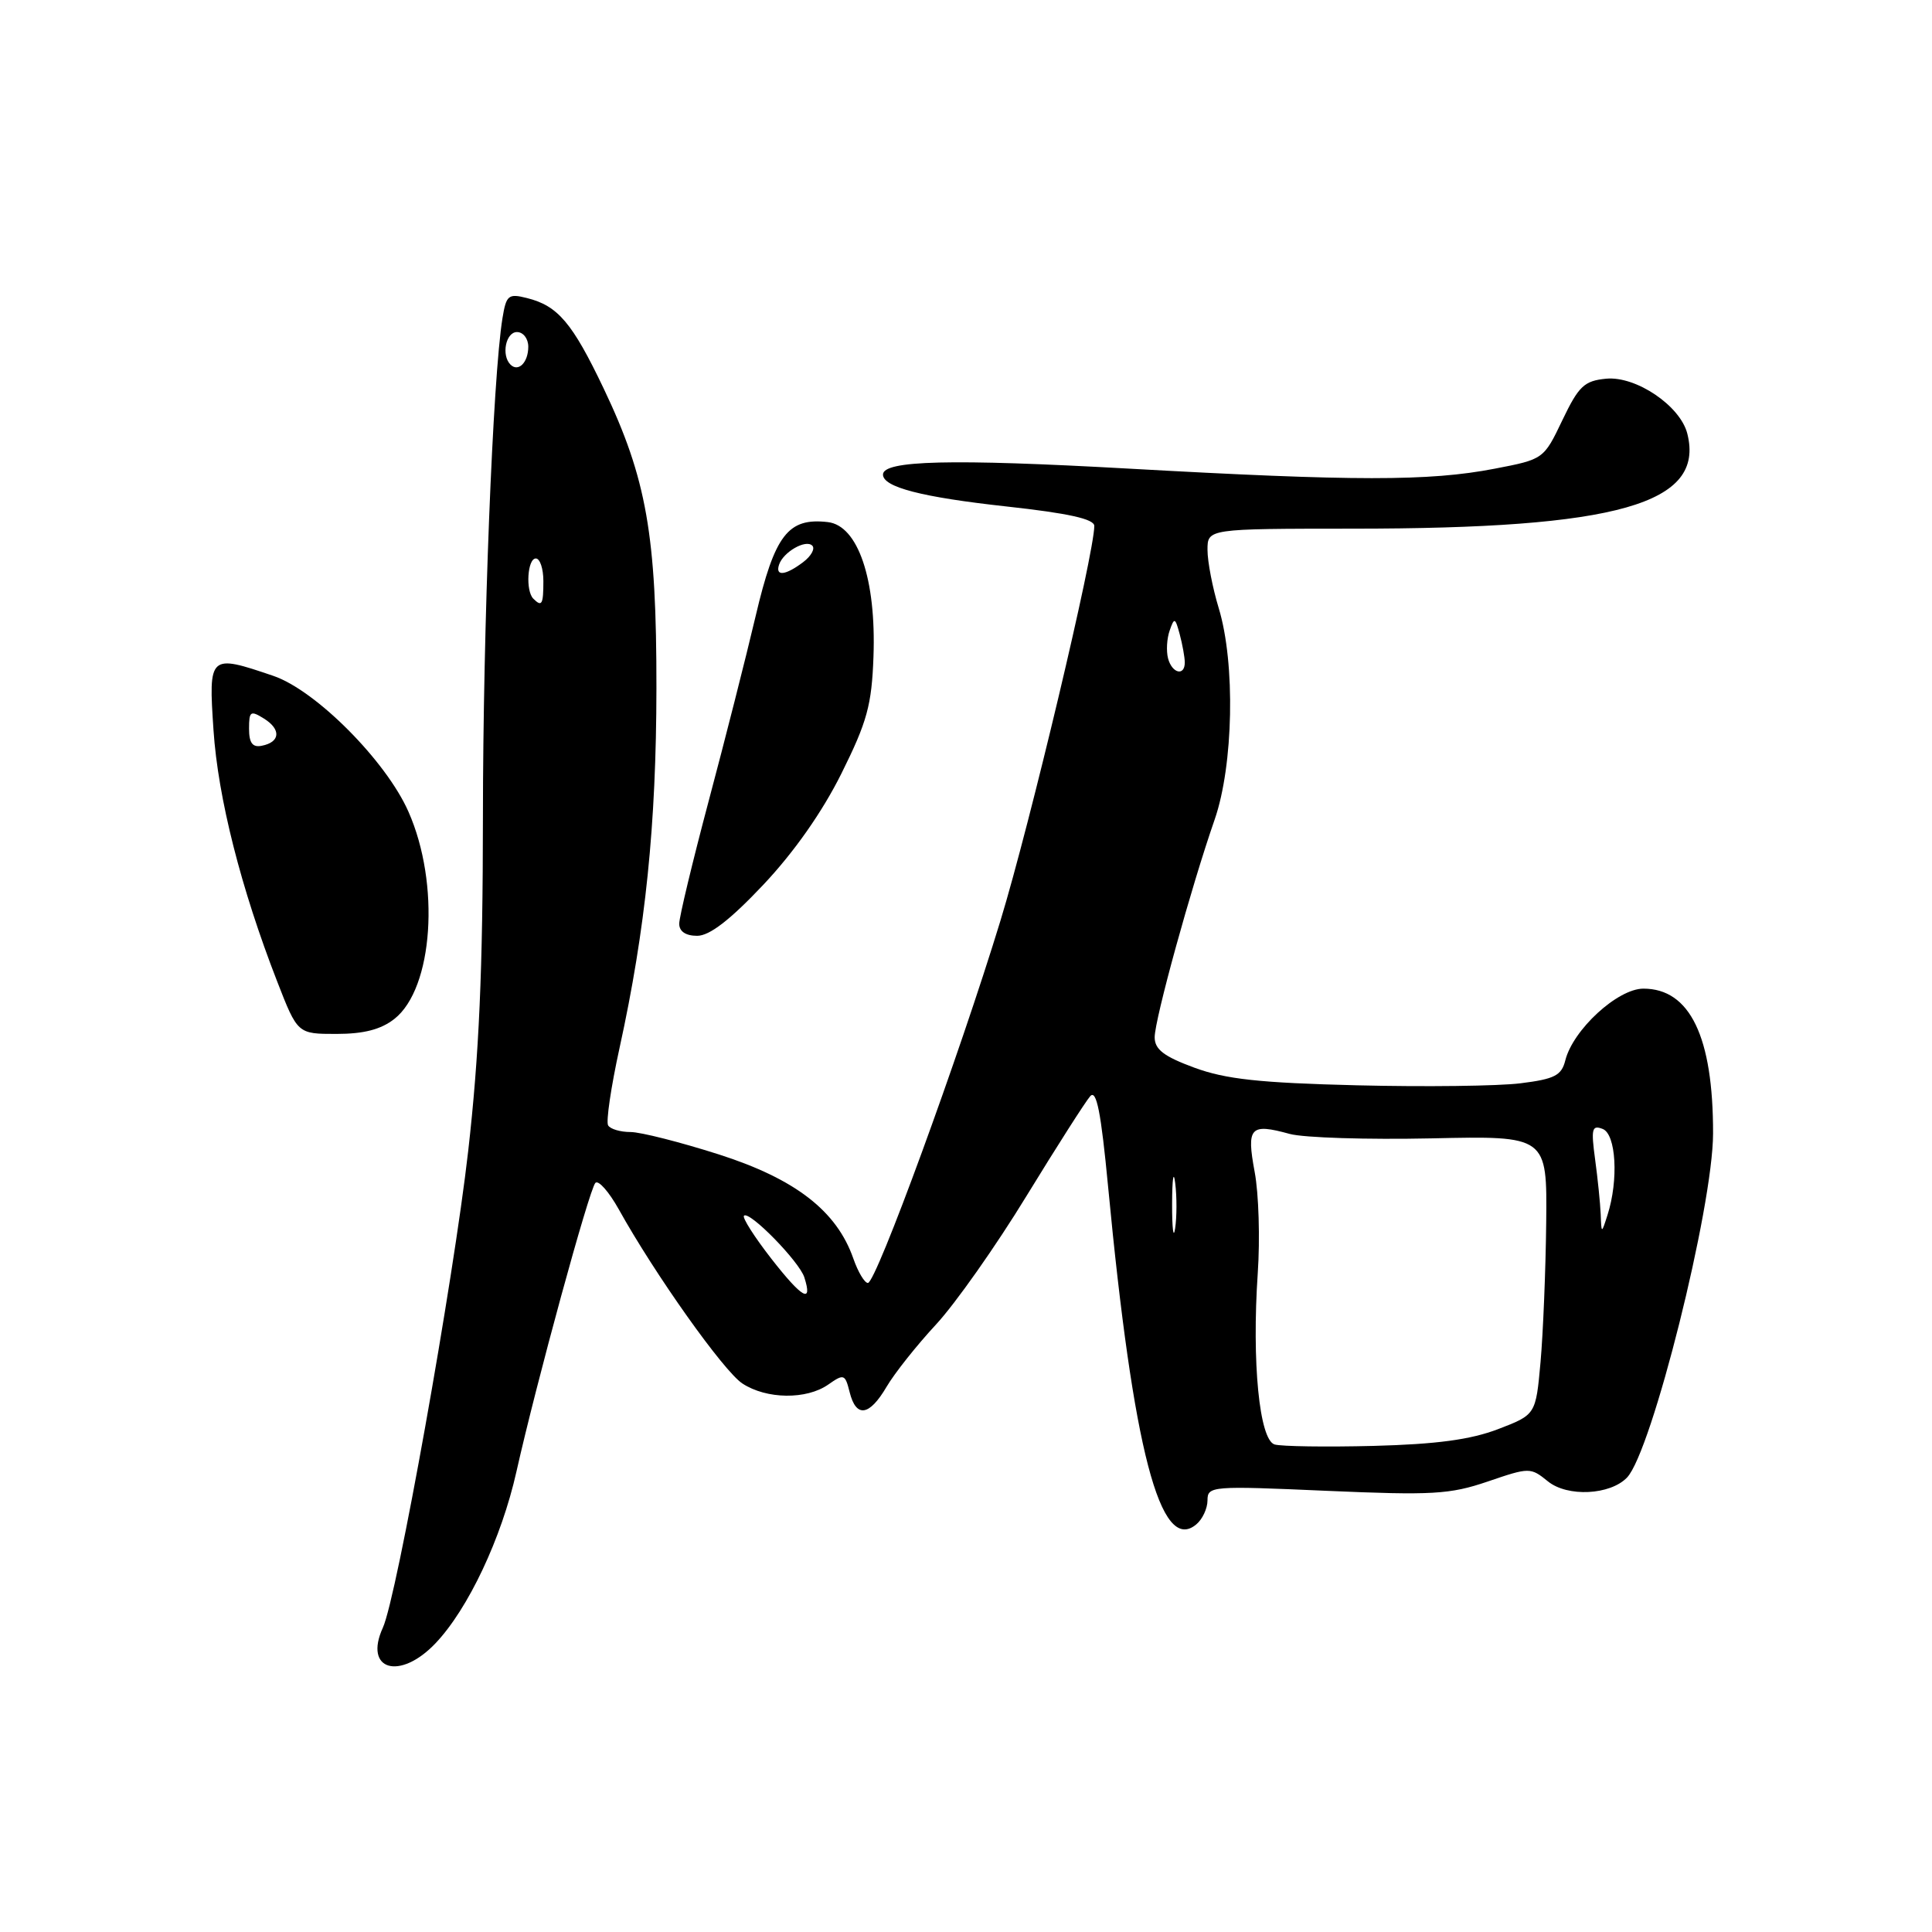 <?xml version="1.0" encoding="UTF-8" standalone="no"?>
<!DOCTYPE svg PUBLIC "-//W3C//DTD SVG 1.1//EN" "http://www.w3.org/Graphics/SVG/1.1/DTD/svg11.dtd" >
<svg xmlns="http://www.w3.org/2000/svg" xmlns:xlink="http://www.w3.org/1999/xlink" version="1.1" viewBox="0 0 256 256">
 <g >
 <path fill="currentColor"
d=" M 57.70 217.75 C 62.03 213.20 66.45 203.83 68.43 195.00 C 71.06 183.27 78.08 157.58 78.89 156.74 C 79.29 156.32 80.68 157.90 81.99 160.24 C 86.76 168.83 95.89 181.70 98.37 183.32 C 101.57 185.42 106.87 185.48 109.75 183.46 C 111.82 182.01 111.98 182.07 112.58 184.46 C 113.44 187.91 115.19 187.65 117.48 183.75 C 118.53 181.96 121.48 178.25 124.03 175.50 C 126.58 172.75 131.97 165.10 136.00 158.50 C 140.04 151.90 143.85 145.94 144.46 145.25 C 145.29 144.32 145.89 147.36 146.83 157.25 C 150.15 192.16 153.75 205.95 158.50 202.00 C 159.33 201.32 160.00 199.88 160.00 198.80 C 160.00 196.91 160.55 196.87 175.75 197.54 C 189.79 198.15 192.11 198.02 197.13 196.31 C 202.66 194.42 202.80 194.42 205.11 196.29 C 207.70 198.39 213.36 198.11 215.59 195.78 C 218.87 192.35 226.98 159.94 226.99 150.19 C 227.01 137.39 223.93 131.00 217.76 131.00 C 214.35 131.00 208.43 136.44 207.41 140.51 C 206.91 142.51 205.99 142.98 201.49 143.54 C 198.57 143.91 188.82 144.03 179.84 143.81 C 166.88 143.49 162.41 143.00 158.25 141.47 C 154.21 139.98 153.00 139.05 153.00 137.44 C 153.00 135.09 157.82 117.59 160.95 108.59 C 163.44 101.41 163.71 87.90 161.49 80.59 C 160.67 77.89 160.00 74.42 160.00 72.87 C 160.00 70.06 160.00 70.06 179.25 70.05 C 214.36 70.05 225.92 66.77 223.58 57.47 C 222.66 53.78 216.78 49.80 212.82 50.18 C 209.92 50.46 209.19 51.15 207.02 55.68 C 204.55 60.85 204.53 60.86 198.02 62.11 C 189.38 63.78 179.48 63.77 149.48 62.09 C 126.05 60.78 117.00 61.00 117.00 62.88 C 117.00 64.55 122.15 65.88 133.37 67.11 C 141.58 68.01 145.00 68.77 145.00 69.69 C 145.00 73.32 136.47 109.22 132.56 122.01 C 127.08 139.96 116.09 170.00 115.00 170.00 C 114.56 170.00 113.69 168.54 113.07 166.76 C 110.87 160.46 105.40 156.22 95.26 152.97 C 90.15 151.34 84.88 150.00 83.55 150.00 C 82.21 150.00 80.87 149.61 80.58 149.12 C 80.28 148.64 80.96 144.03 82.09 138.87 C 85.54 123.14 86.96 109.31 86.98 91.20 C 87.00 70.91 85.68 63.41 79.99 51.48 C 75.83 42.76 73.92 40.51 69.81 39.49 C 67.36 38.87 67.08 39.11 66.58 42.16 C 65.30 50.04 64.00 83.09 63.99 108.28 C 63.98 128.57 63.48 139.83 62.04 152.50 C 60.09 169.68 52.58 211.66 50.73 215.68 C 48.16 221.31 52.96 222.73 57.70 217.75 Z  M 52.26 135.01 C 57.41 130.96 58.35 117.10 54.12 107.55 C 51.15 100.82 41.85 91.48 36.23 89.56 C 27.71 86.66 27.62 86.74 28.29 96.75 C 28.89 105.73 31.93 117.72 36.72 130.03 C 39.43 137.00 39.43 137.00 44.58 137.00 C 48.21 137.00 50.48 136.41 52.26 135.01 Z  M 101.15 117.23 C 105.23 112.90 108.97 107.57 111.50 102.48 C 114.90 95.64 115.51 93.43 115.74 87.00 C 116.11 76.75 113.69 69.64 109.69 69.18 C 104.42 68.57 102.66 70.86 100.13 81.62 C 98.85 87.06 96.05 98.09 93.90 106.15 C 91.76 114.20 90.00 121.52 90.00 122.40 C 90.00 123.42 90.86 124.00 92.38 124.00 C 94.02 124.00 96.74 121.90 101.15 117.23 Z  M 168.89 191.40 C 166.87 190.78 165.86 180.49 166.66 168.69 C 166.97 164.18 166.79 158.15 166.25 155.29 C 165.15 149.35 165.65 148.81 170.89 150.25 C 172.76 150.76 181.20 151.02 189.65 150.84 C 205.00 150.50 205.00 150.50 204.88 162.00 C 204.81 168.32 204.47 176.64 204.13 180.47 C 203.50 187.45 203.50 187.45 198.50 189.37 C 194.86 190.76 190.36 191.37 182.00 191.59 C 175.68 191.75 169.78 191.66 168.89 191.40 Z  M 102.21 166.79 C 99.96 163.90 98.33 161.34 98.58 161.09 C 99.28 160.38 105.91 167.15 106.58 169.26 C 107.72 172.83 106.29 172.02 102.21 166.79 Z  M 155.31 159.50 C 155.32 156.20 155.50 154.97 155.72 156.77 C 155.95 158.57 155.94 161.27 155.71 162.77 C 155.49 164.27 155.30 162.80 155.31 159.50 Z  M 212.10 160.89 C 212.04 159.45 211.71 156.18 211.36 153.62 C 210.81 149.56 210.94 149.04 212.36 149.59 C 214.14 150.27 214.49 156.36 213.00 161.00 C 212.20 163.50 212.20 163.50 212.10 160.89 Z  M 154.77 87.23 C 154.52 86.26 154.61 84.60 154.99 83.54 C 155.60 81.78 155.72 81.82 156.32 84.05 C 156.68 85.40 156.98 87.06 156.99 87.75 C 157.01 89.64 155.30 89.25 154.77 87.23 Z  M 70.67 79.33 C 69.62 78.29 69.89 74.00 71.00 74.00 C 71.55 74.00 72.00 75.35 72.00 77.00 C 72.00 80.11 71.80 80.46 70.67 79.33 Z  M 67.64 48.31 C 66.40 47.07 67.02 44.00 68.50 44.00 C 69.33 44.00 70.00 44.87 70.00 45.94 C 70.00 48.03 68.68 49.35 67.64 48.31 Z  M 33.00 96.56 C 33.00 94.23 33.19 94.10 35.00 95.23 C 37.28 96.66 37.13 98.35 34.67 98.82 C 33.46 99.06 33.00 98.44 33.00 96.56 Z  M 103.23 74.82 C 103.78 73.15 106.77 71.43 107.63 72.30 C 108.03 72.69 107.49 73.68 106.43 74.48 C 104.08 76.26 102.70 76.41 103.23 74.82 Z "/>
</g>
</svg>